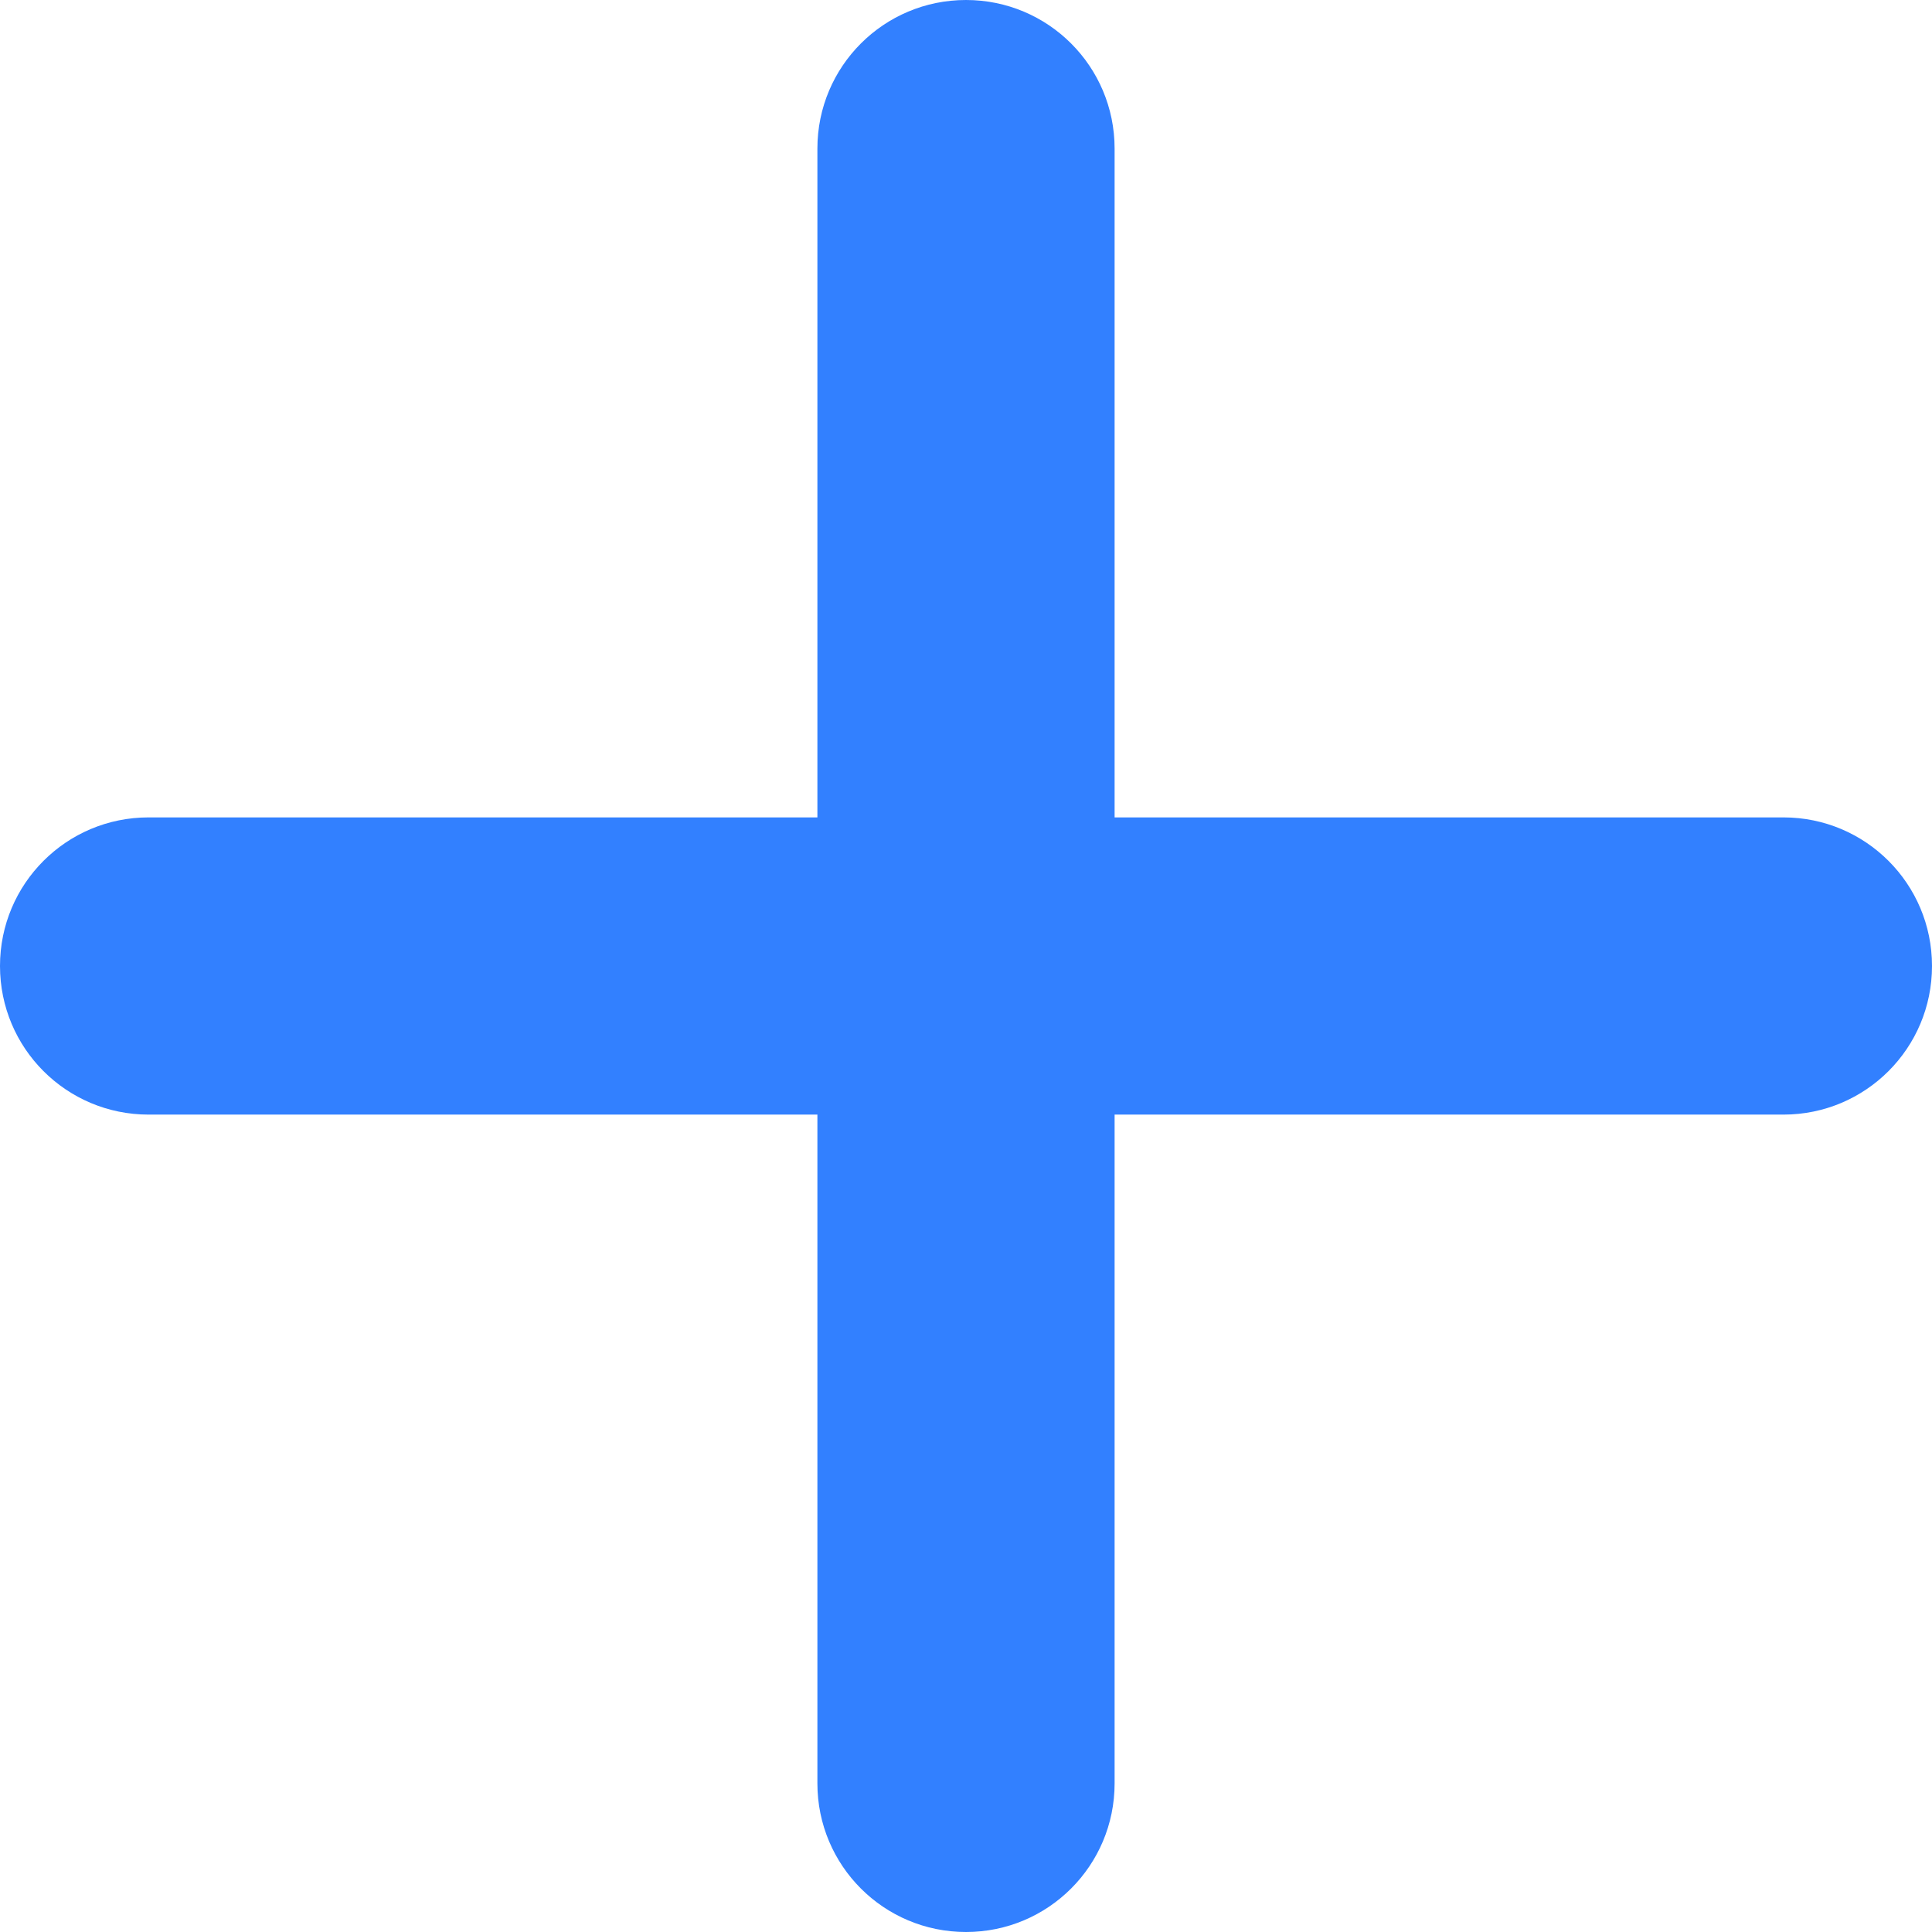 <svg width="24" height="24" viewBox="0 0 24 24" fill="none" xmlns="http://www.w3.org/2000/svg">
<path id="Vector" d="M13.846 1.846C13.846 0.825 13.021 0 12 0C10.979 0 10.154 0.825 10.154 1.846V10.154H1.846C0.825 10.154 0 10.979 0 12C0 13.021 0.825 13.846 1.846 13.846H10.154V22.154C10.154 23.175 10.979 24 12 24C13.021 24 13.846 23.175 13.846 22.154V13.846H22.154C23.175 13.846 24 13.021 24 12C24 10.979 23.175 10.154 22.154 10.154H13.846V1.846Z" fill="#3280FF"/>
</svg>
